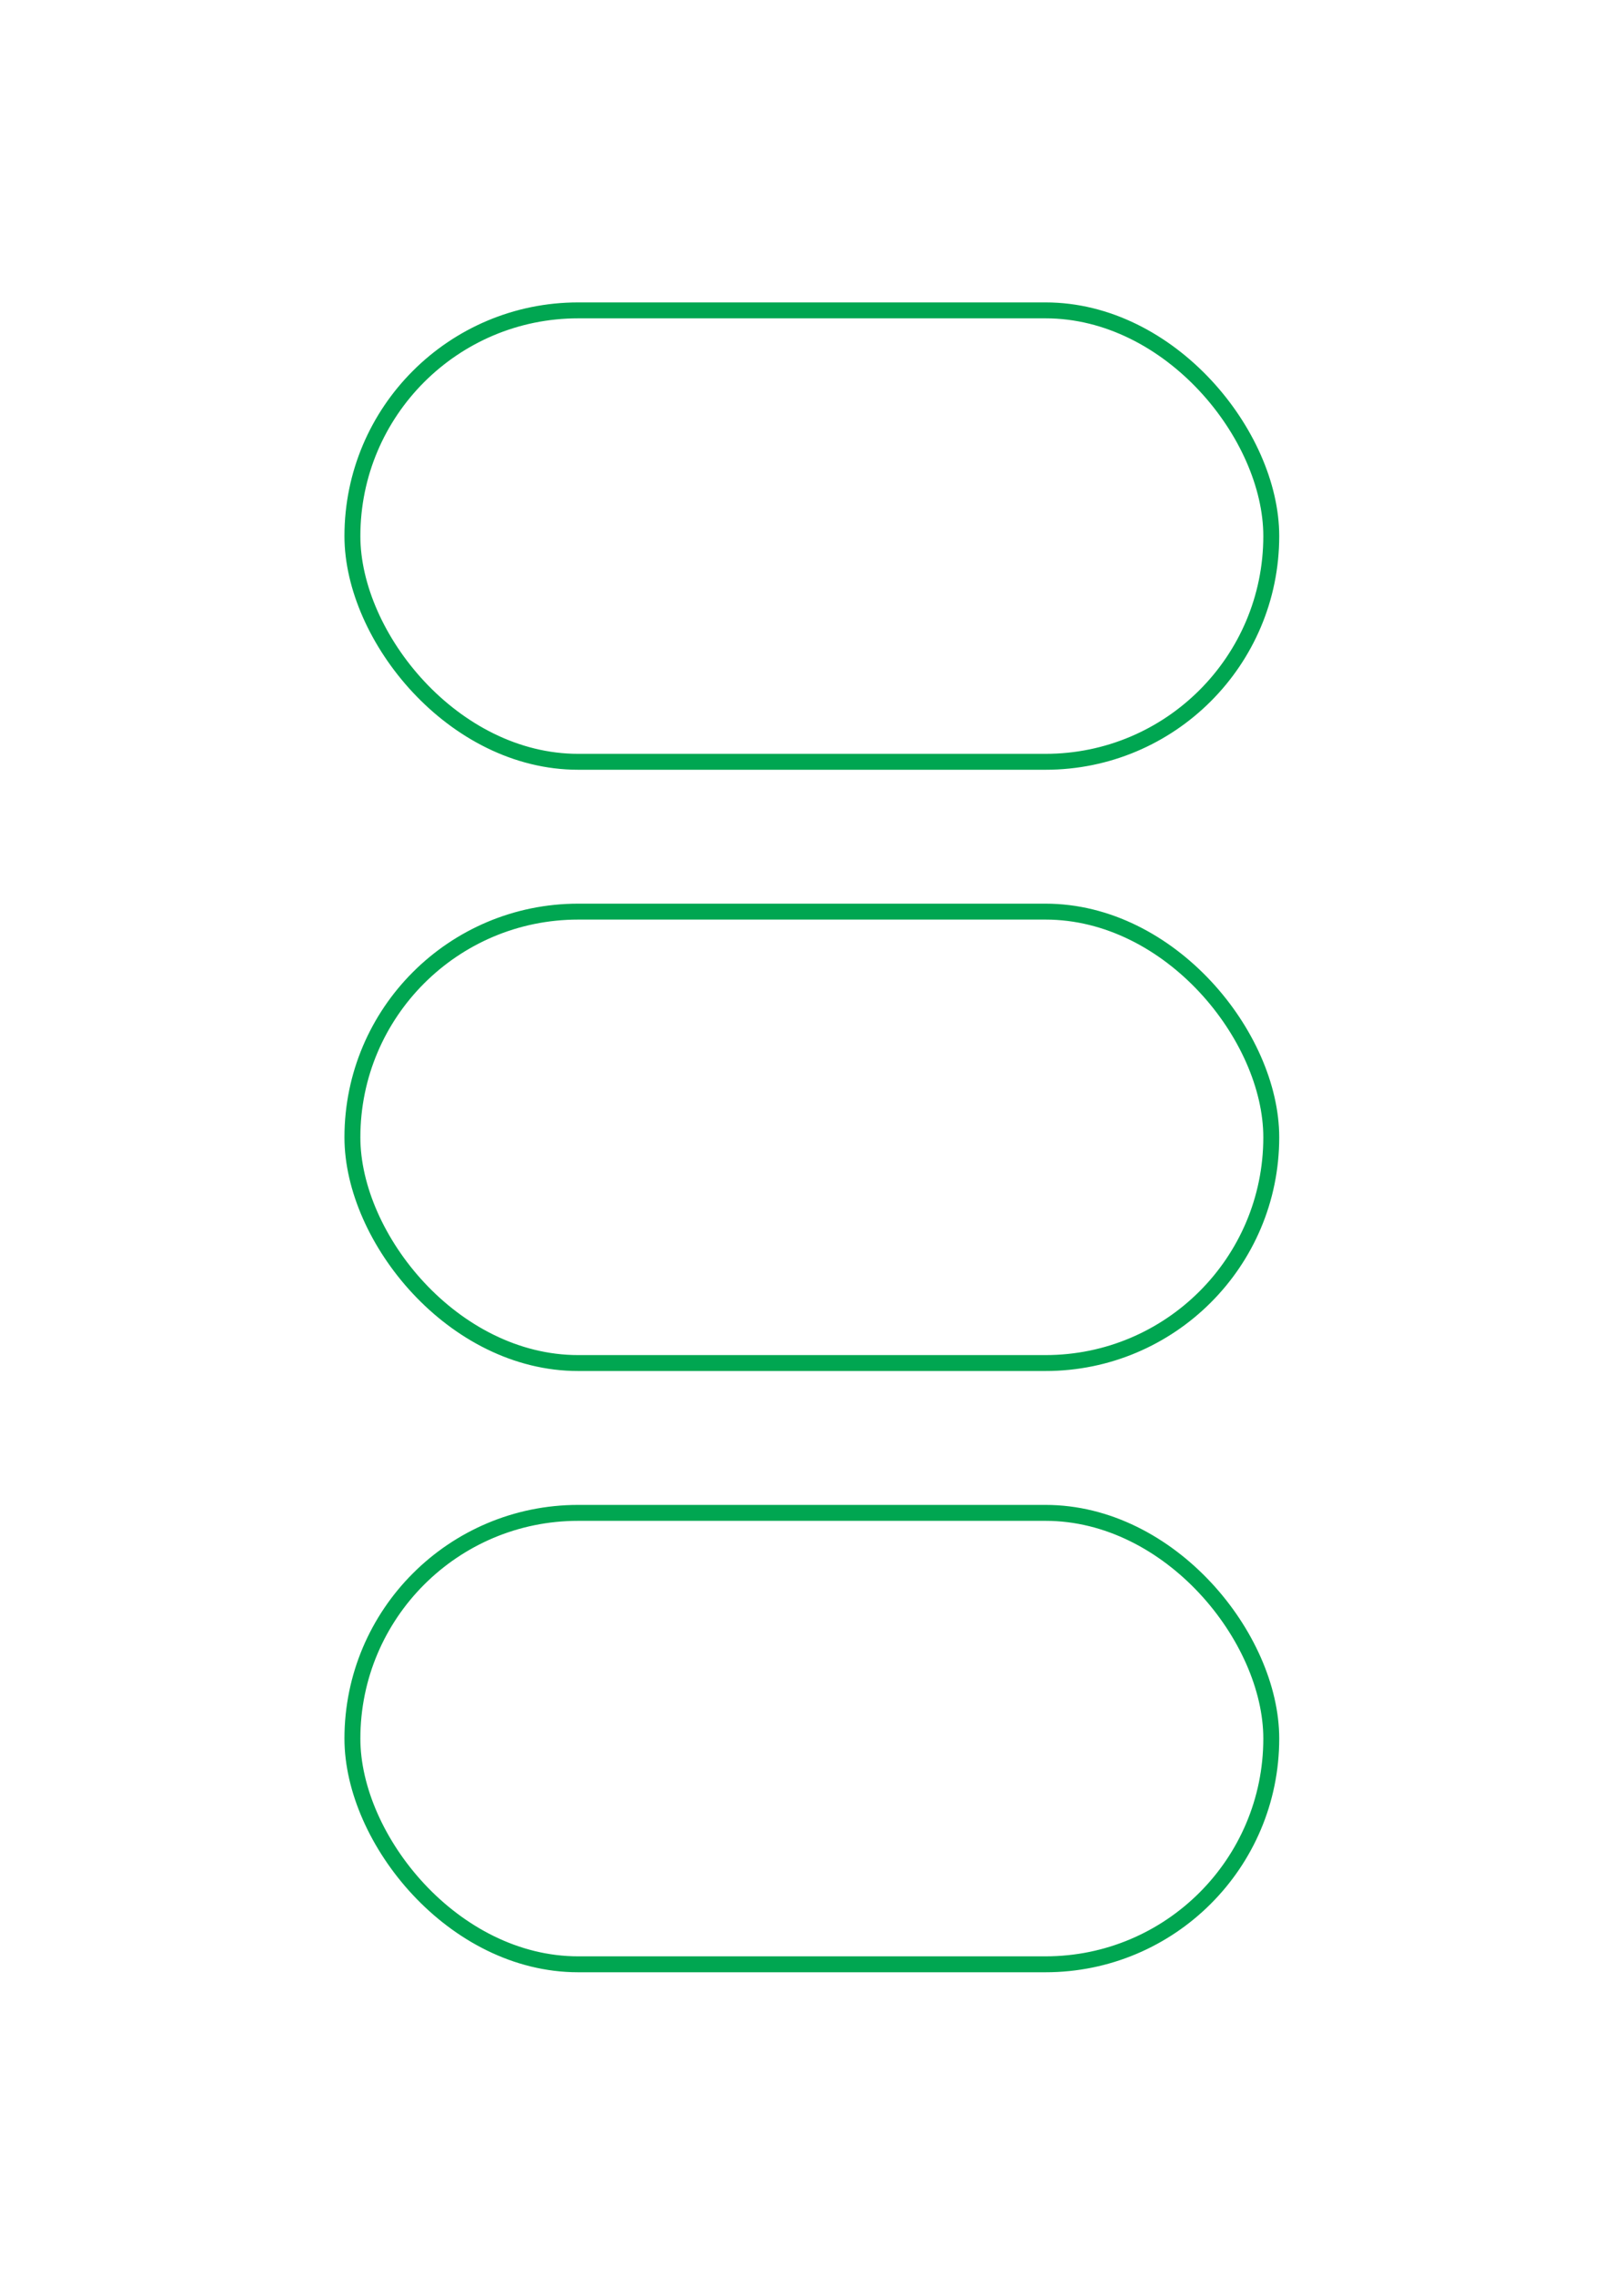 <svg id="Layer_1" data-name="Layer 1" xmlns="http://www.w3.org/2000/svg" viewBox="0 0 50 70"><defs><style>.cls-1{fill:none;stroke:#00a651;stroke-miterlimit:10;stroke-width:0.49px;}</style></defs><rect class="cls-1" x="10.85" y="28.05" width="28.29" height="13.89" rx="6.95"/><rect class="cls-1" x="10.85" y="46.55" width="28.29" height="13.89" rx="6.95"/><rect class="cls-1" x="10.85" y="9.55" width="28.29" height="13.89" rx="6.95"/></svg>
